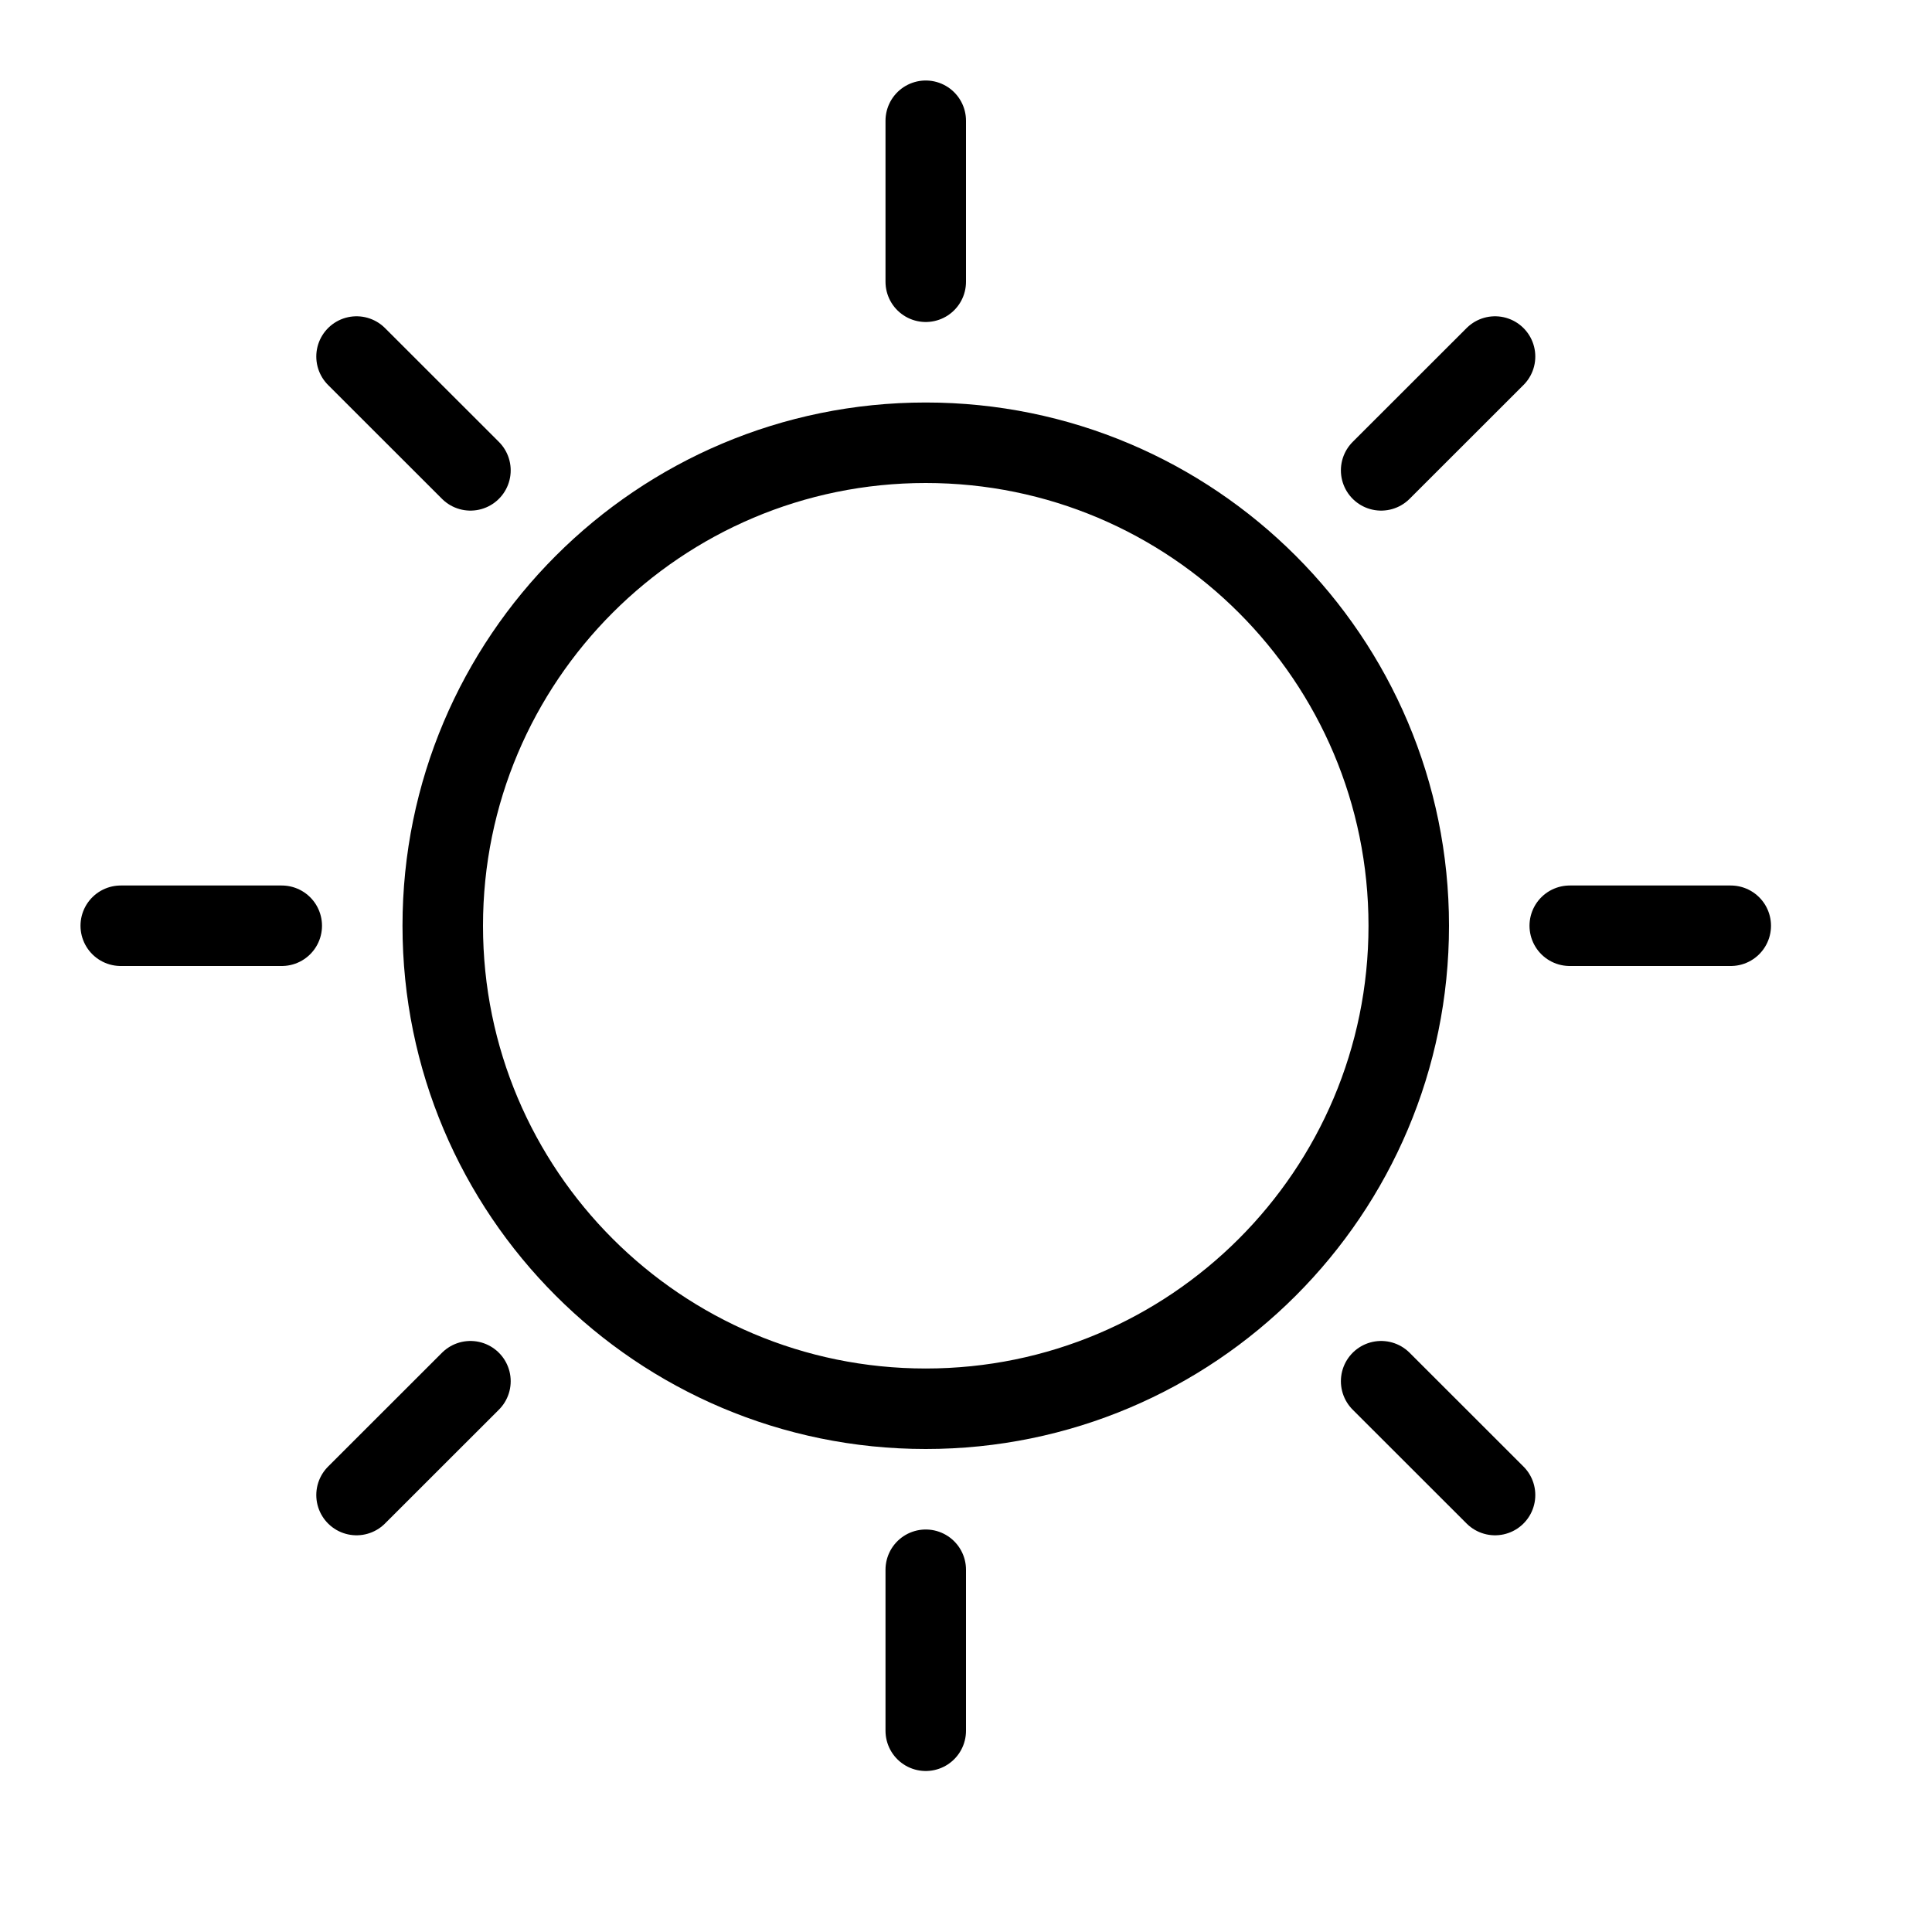 <svg height="24" viewBox="0 0 24 24" width="24" xmlns="http://www.w3.org/2000/svg"><path d="m17.5 11.5c0 3.313-2.687 6-6 6s-6-2.687-6-6 2.687-6 6-6 6 2.687 6 6zm-6-10v2m0 16v2m10-10h-2m-16 0h-2m2.929-7.071 1.415 1.414m11.313 11.315 1.415 1.414m-0-14.143-1.415 1.414m-11.313 11.315-1.415 1.414" fill="none" stroke="#000" stroke-linecap="round" stroke-linejoin="round"/></svg>